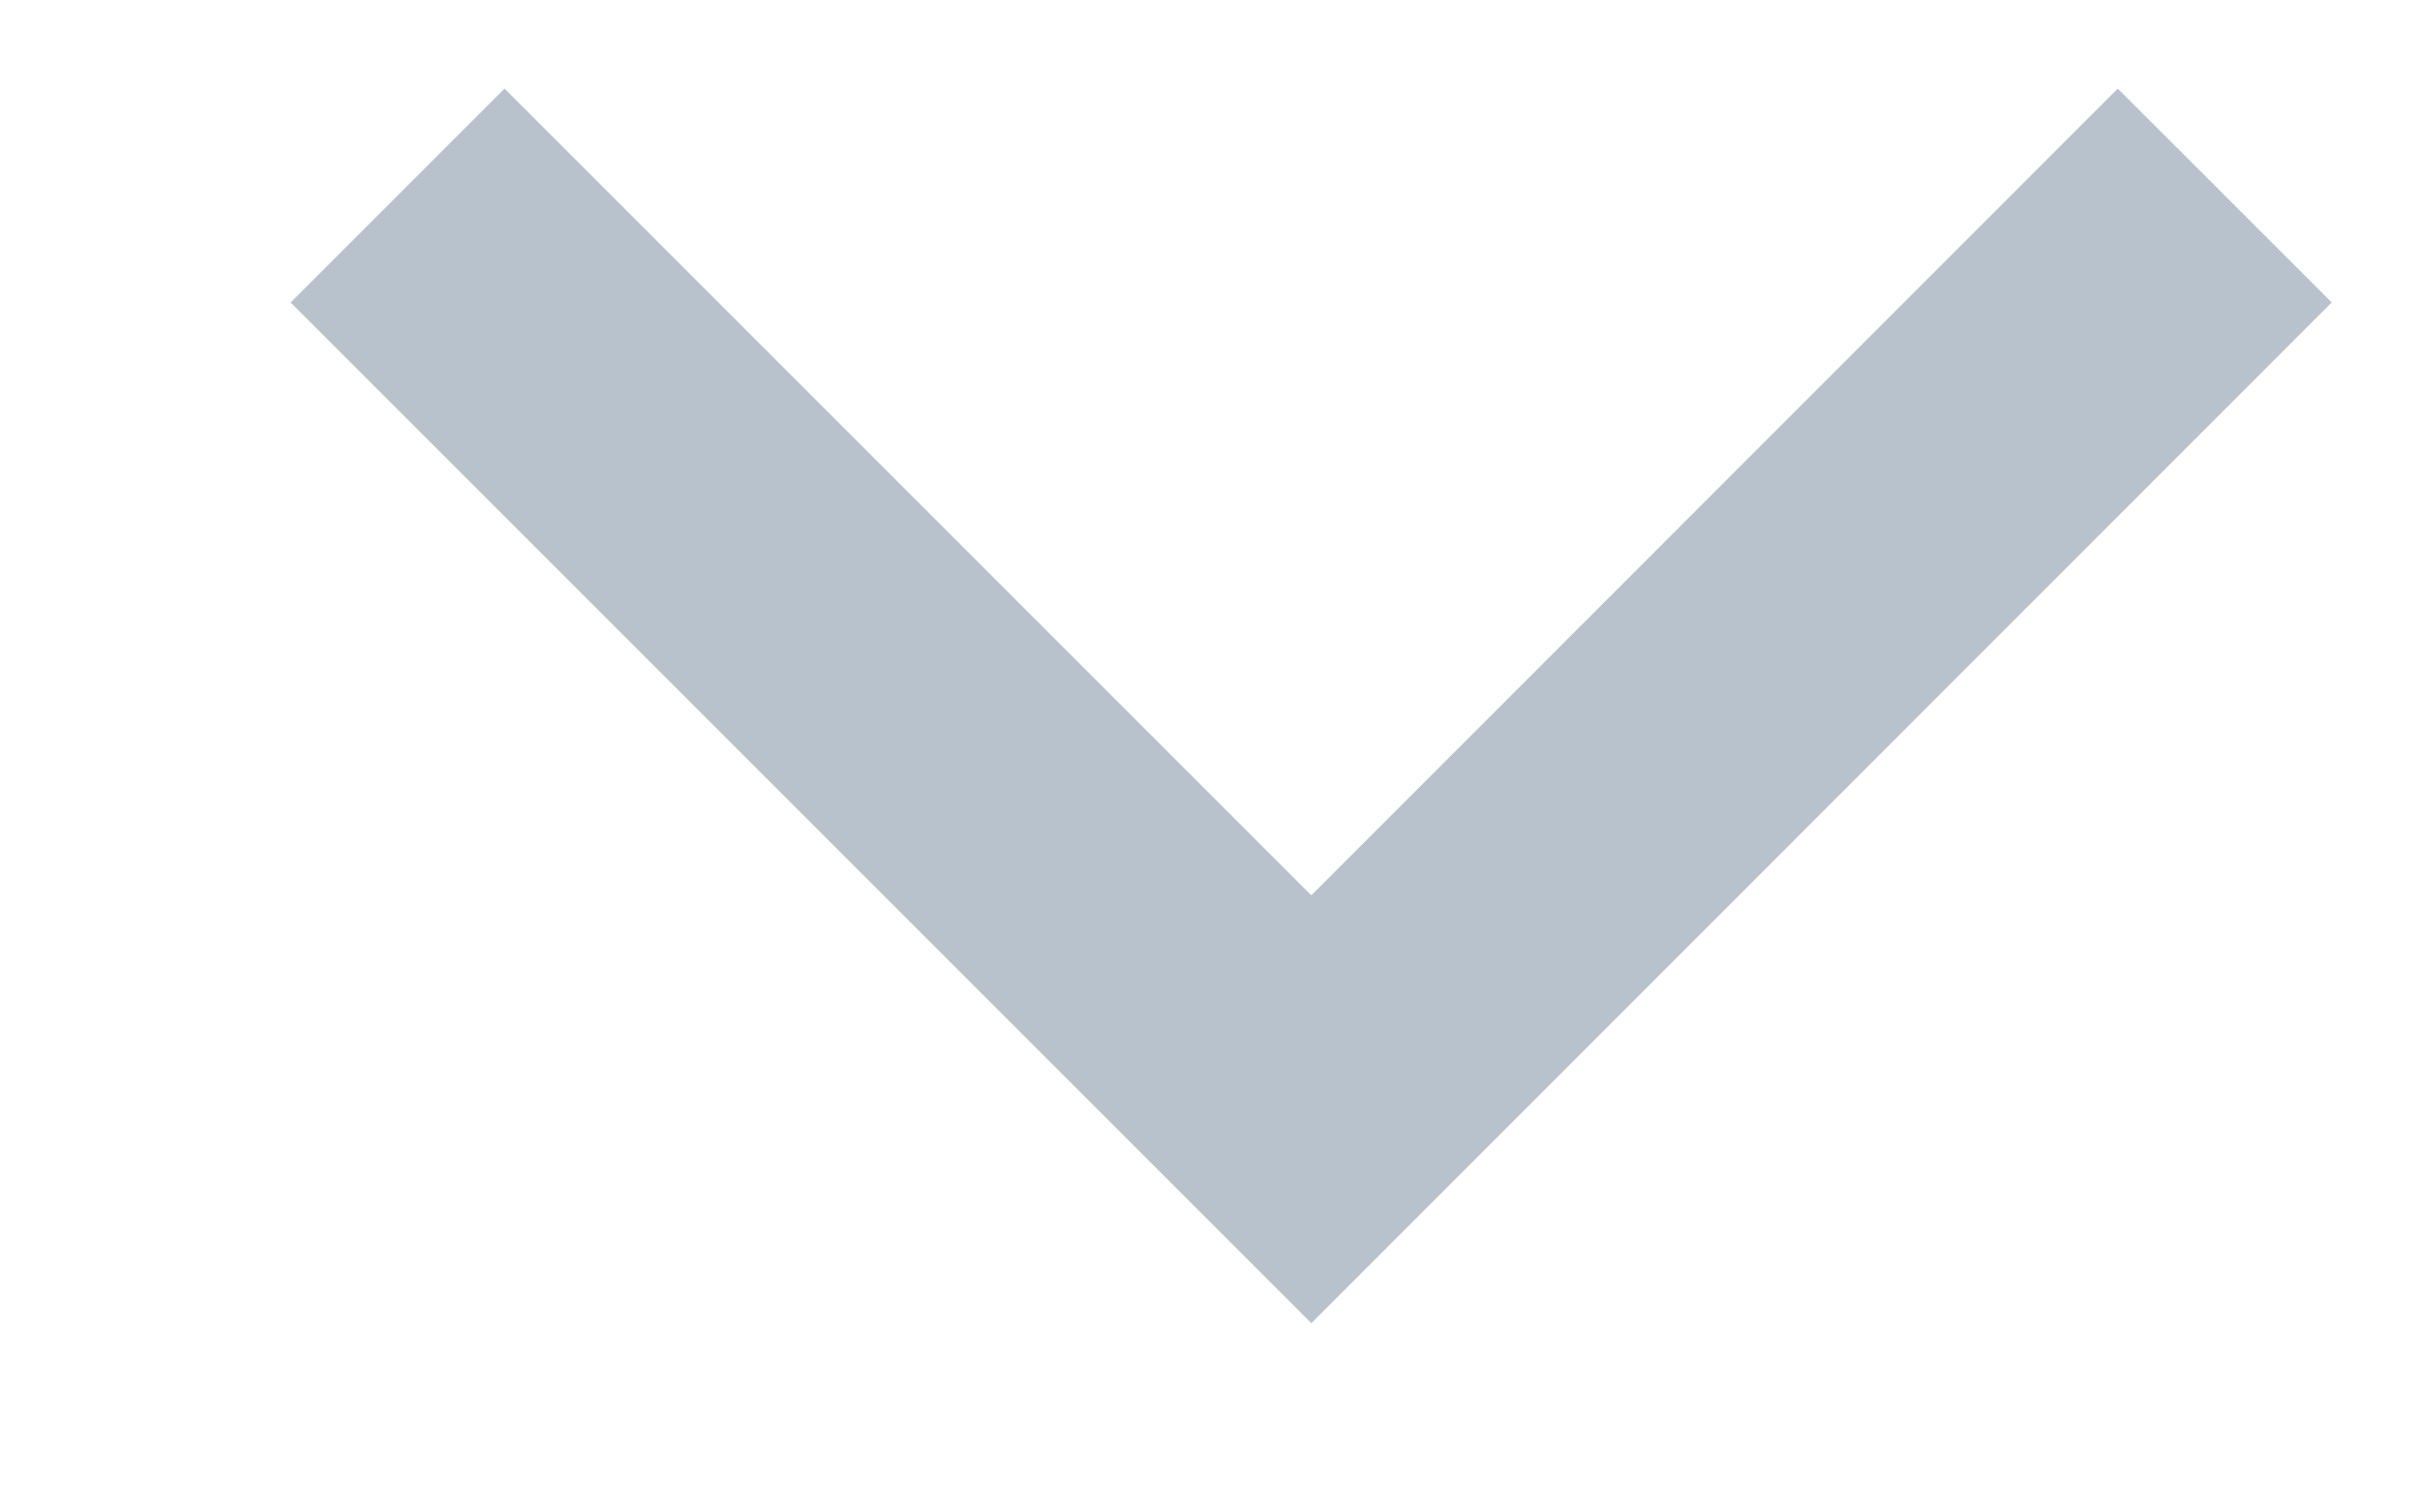 <svg width="8" height="5" viewBox="0 0 8 5" fill="none" xmlns="http://www.w3.org/2000/svg">
<path d="M7.001 1L4.335 3.667L1.668 1" stroke="#B7C2CC" stroke-miterlimit="10" stroke-linecap="square"/>
</svg>
